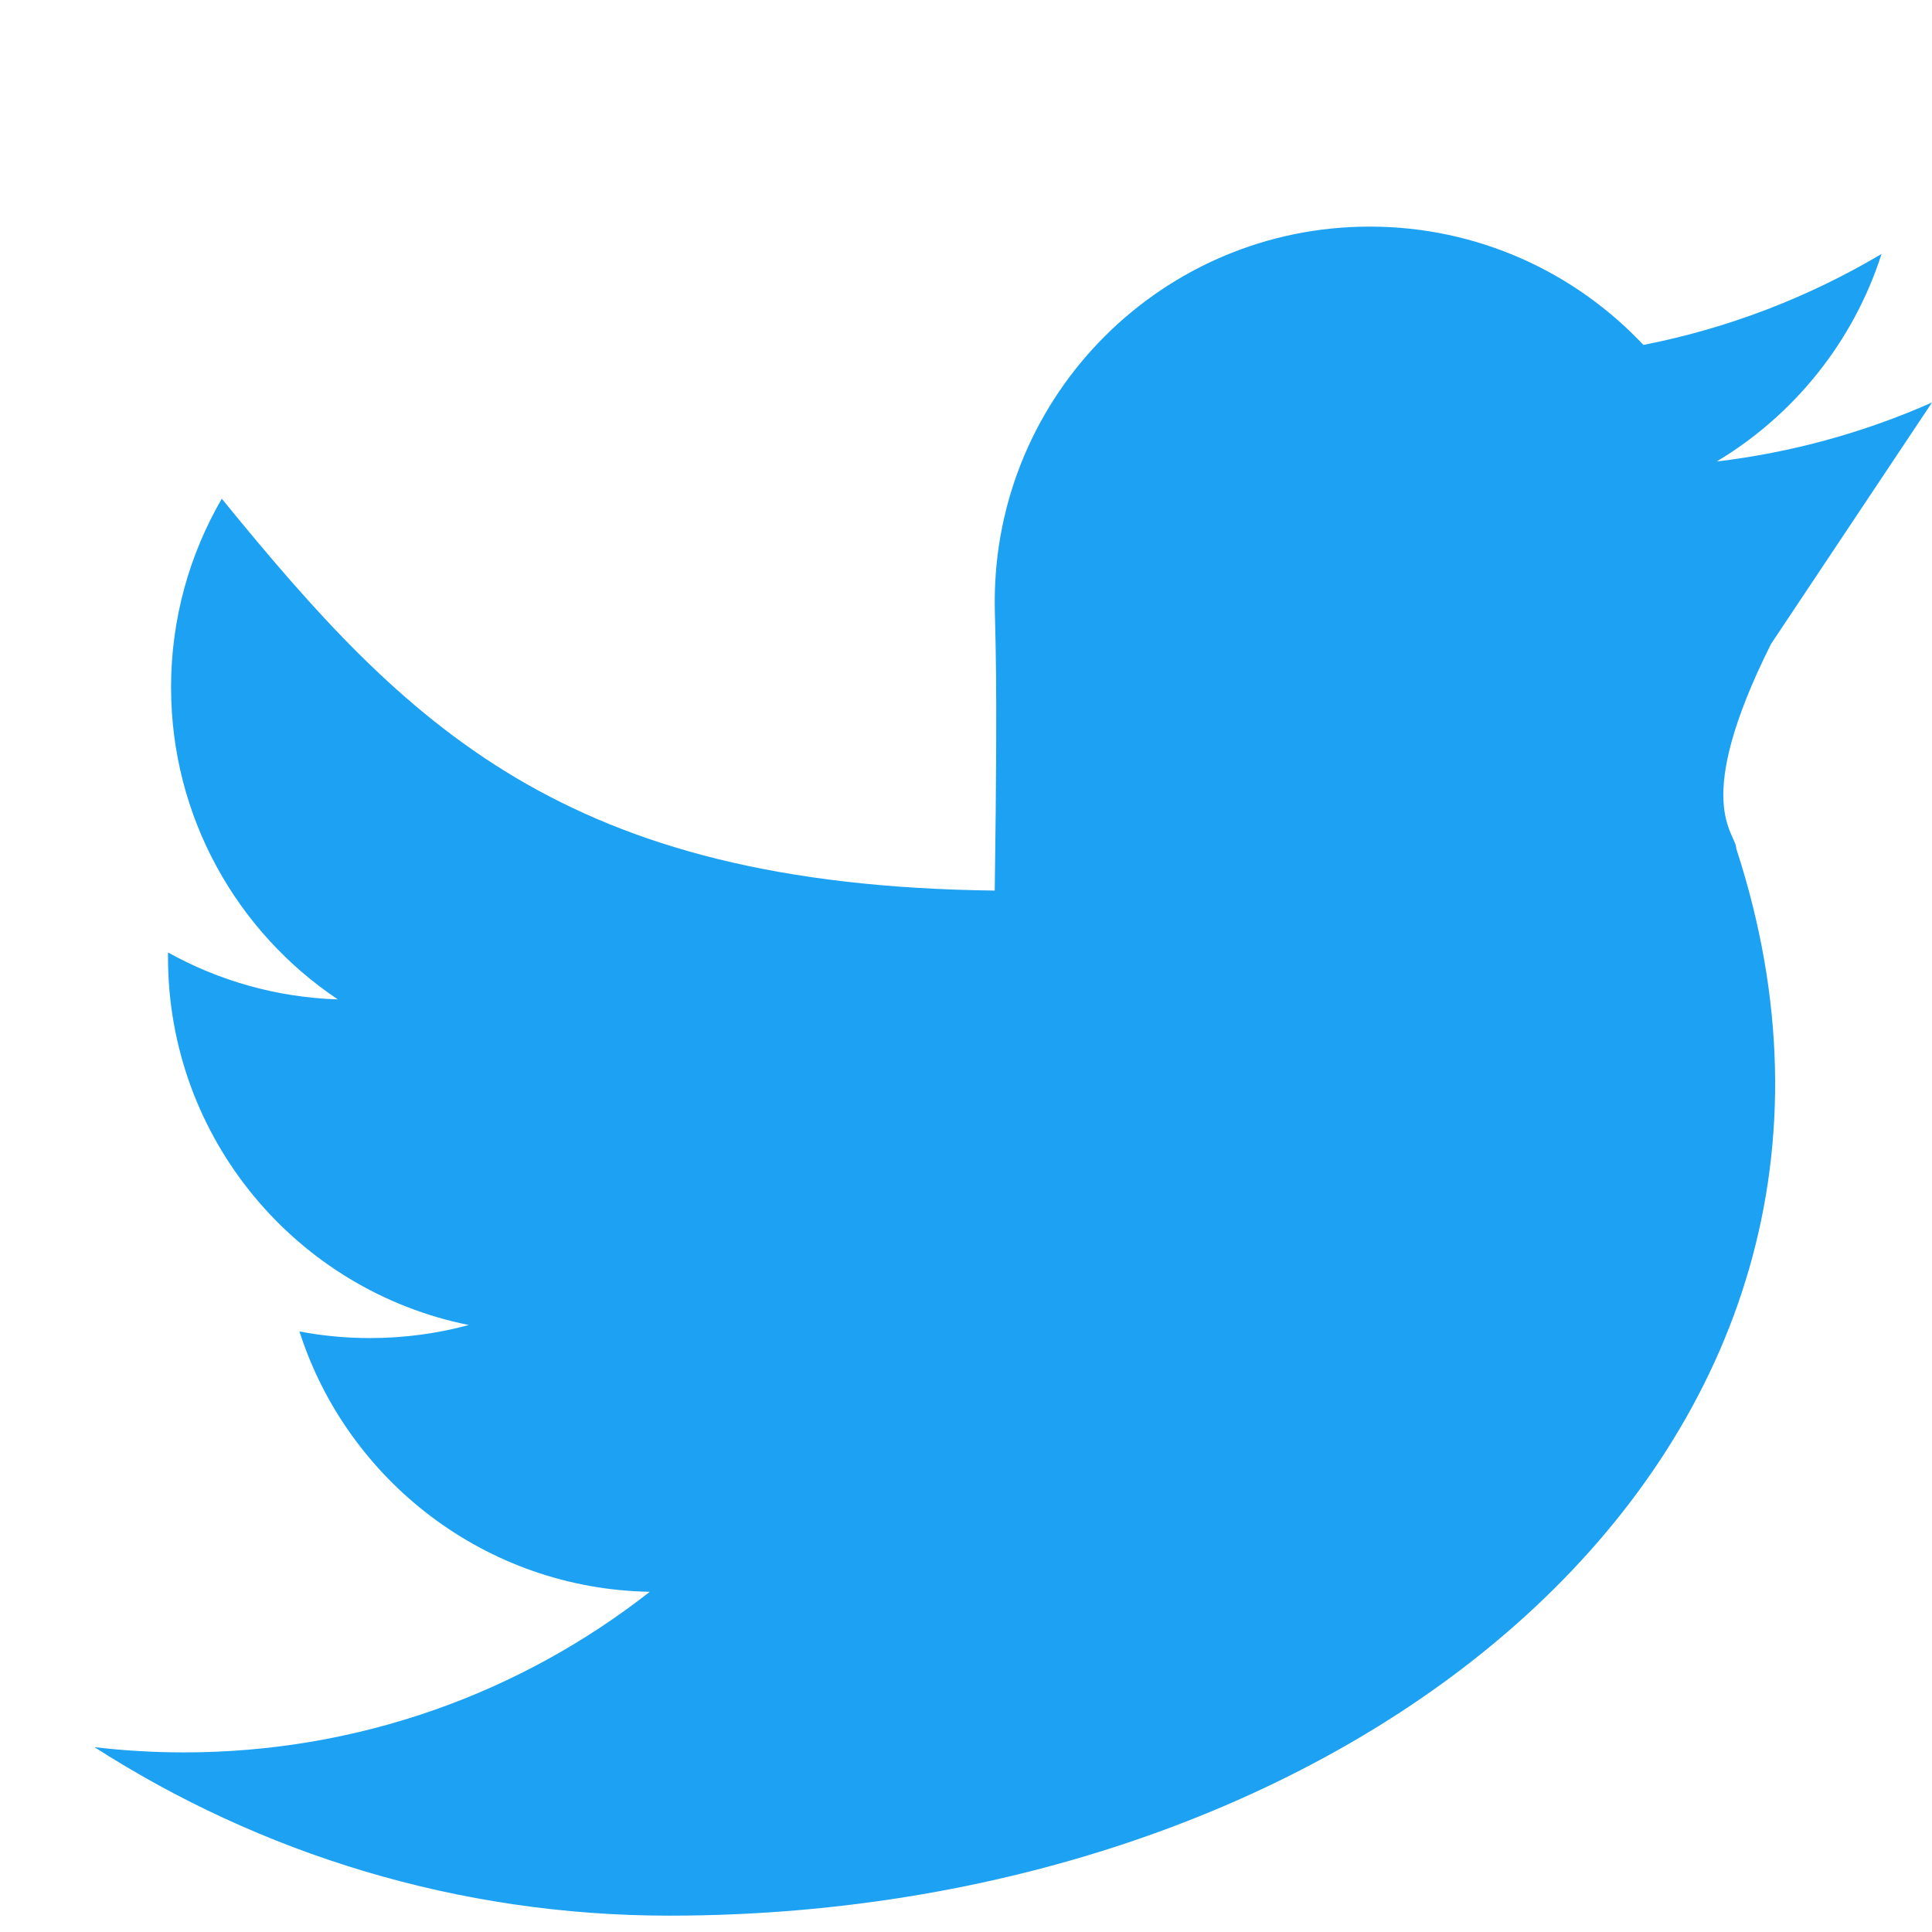 <svg
viewBox='0 0 24 24'
className='logo__svg'
style="fill: #1DA1F2"
>
<g>
    <path d='M 24 5 c -0.835 0.37 -1.732 0.62 -2.675 0.733 c 0.962 -0.576 1.7 -1.49 2.048 -2.578 c -0.9 0.534 -1.897 0.922 -2.958 1.13 c -0.85 -0.904 -2.06 -1.47 -3.4 -1.47 c -2.572 0 -4.658 2.086 -4.658 4.66 c 0 0.364 0.042 0.718 0 3.588 c -5.357 -0.063 -7.304 -2.05 -9.602 -4.868 c -0.4 0.69 -0.63 1.49 -0.63 2.342 c 0 1.616 0.823 3.043 2.072 3.878 c -0.764 -0.025 -1.482 -0.234 -2.11 -0.583 v 0.06 c 0 2.257 1.605 4.14 3.737 4.568 c -0.392 0.106 -0.803 0.162 -1.227 0.162 c -0.3 0 -0.593 -0.028 -0.877 -0.082 c 0.593 1.85 2.313 3.198 4.352 3.234 c -1.595 1.25 -3.604 1.995 -5.786 1.995 c -0.376 0 -0.747 -0.022 -1.112 -0.065 c 2.062 1.323 4.51 2.093 7.14 2.093 c 8.57 0 15.686 -5.797 13.255 -13.254 c 0 -0.2 -0.569 -0.543 0.431 -2.543 z'></path>
</g>
</svg>